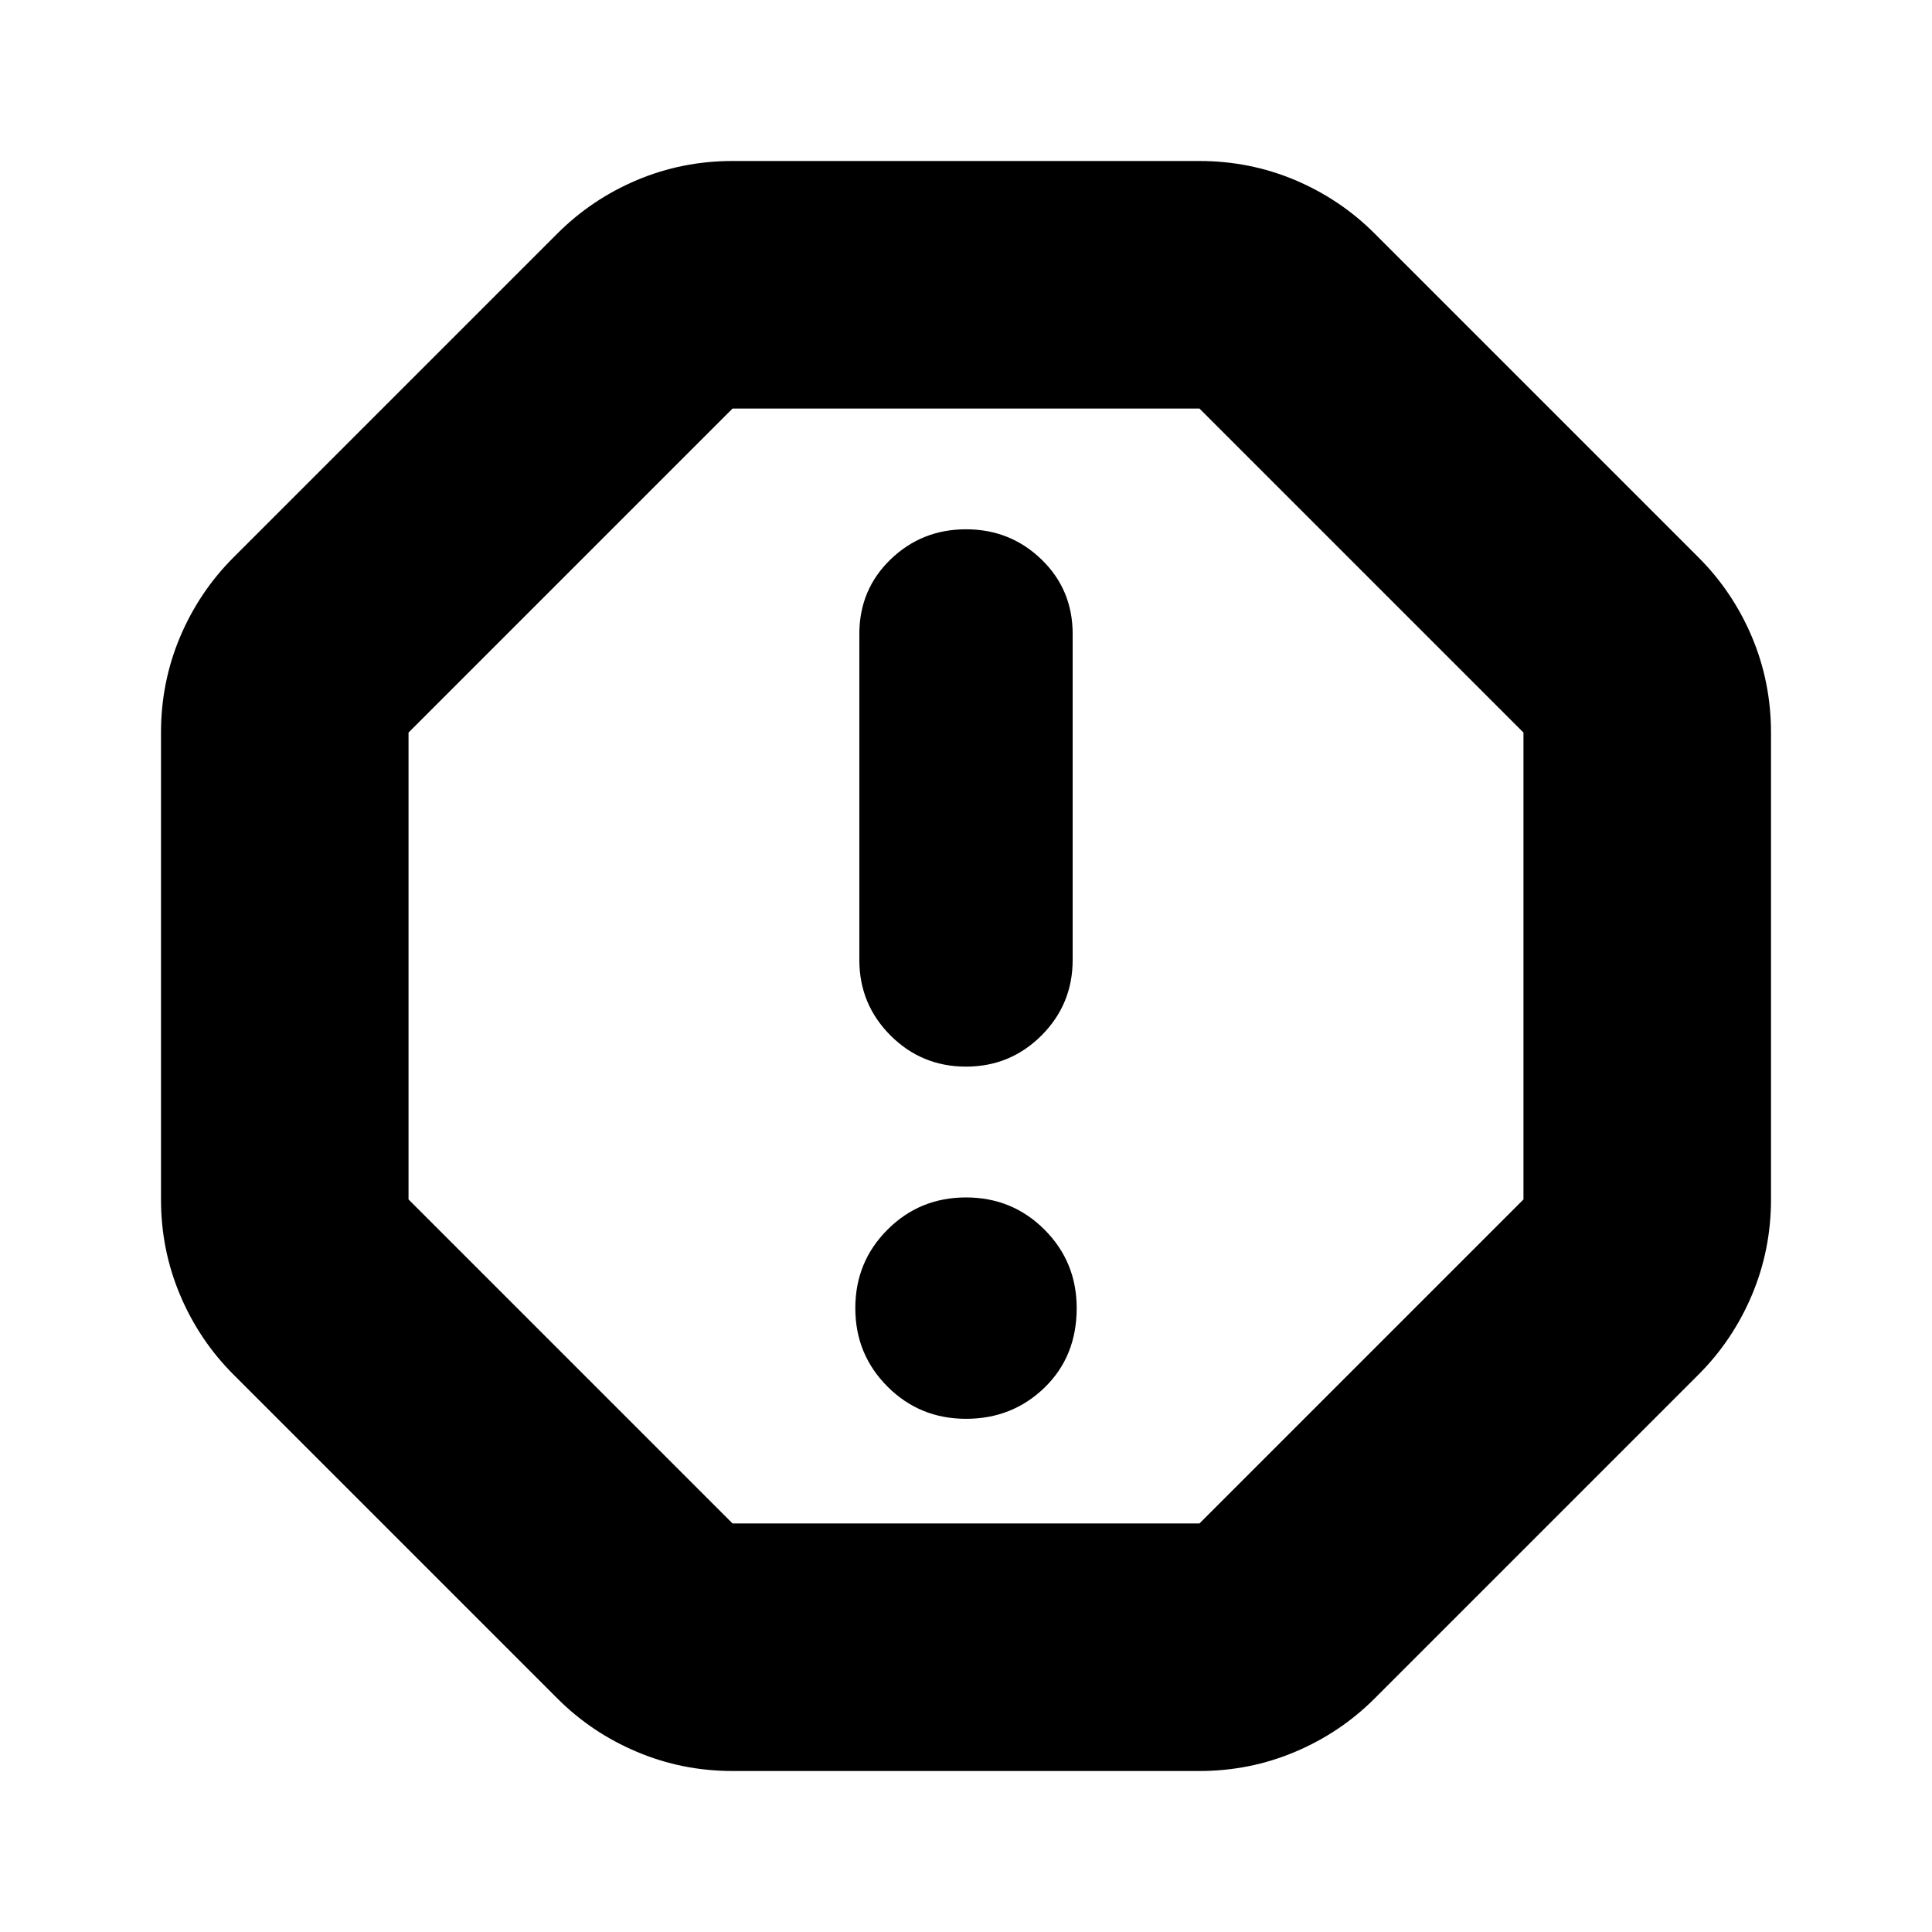 <svg xmlns="http://www.w3.org/2000/svg" height="24" width="24"><path d="M9.1 22Q8.475 22 7.912 21.762Q7.35 21.525 6.925 21.1L2.9 17.075Q2.475 16.65 2.237 16.087Q2 15.525 2 14.9V9.1Q2 8.475 2.237 7.912Q2.475 7.35 2.9 6.925L6.925 2.9Q7.35 2.475 7.912 2.237Q8.475 2 9.1 2H14.9Q15.525 2 16.088 2.237Q16.65 2.475 17.075 2.9L21.1 6.925Q21.525 7.35 21.763 7.912Q22 8.475 22 9.1V14.9Q22 15.525 21.763 16.087Q21.525 16.65 21.1 17.075L17.075 21.1Q16.65 21.525 16.088 21.762Q15.525 22 14.9 22ZM12 17.625Q12.575 17.625 12.975 17.238Q13.375 16.85 13.375 16.25Q13.375 15.675 12.975 15.275Q12.575 14.875 12 14.875Q11.425 14.875 11.025 15.275Q10.625 15.675 10.625 16.25Q10.625 16.825 11.025 17.225Q11.425 17.625 12 17.625ZM12 13.25Q12.55 13.25 12.938 12.863Q13.325 12.475 13.325 11.925V7.875Q13.325 7.325 12.938 6.95Q12.55 6.575 12 6.575Q11.45 6.575 11.062 6.95Q10.675 7.325 10.675 7.875V11.925Q10.675 12.475 11.062 12.863Q11.45 13.25 12 13.25ZM9.1 18.925H14.9L18.925 14.9V9.1L14.9 5.075H9.1L5.075 9.1V14.9ZM12 12Z"/></svg>